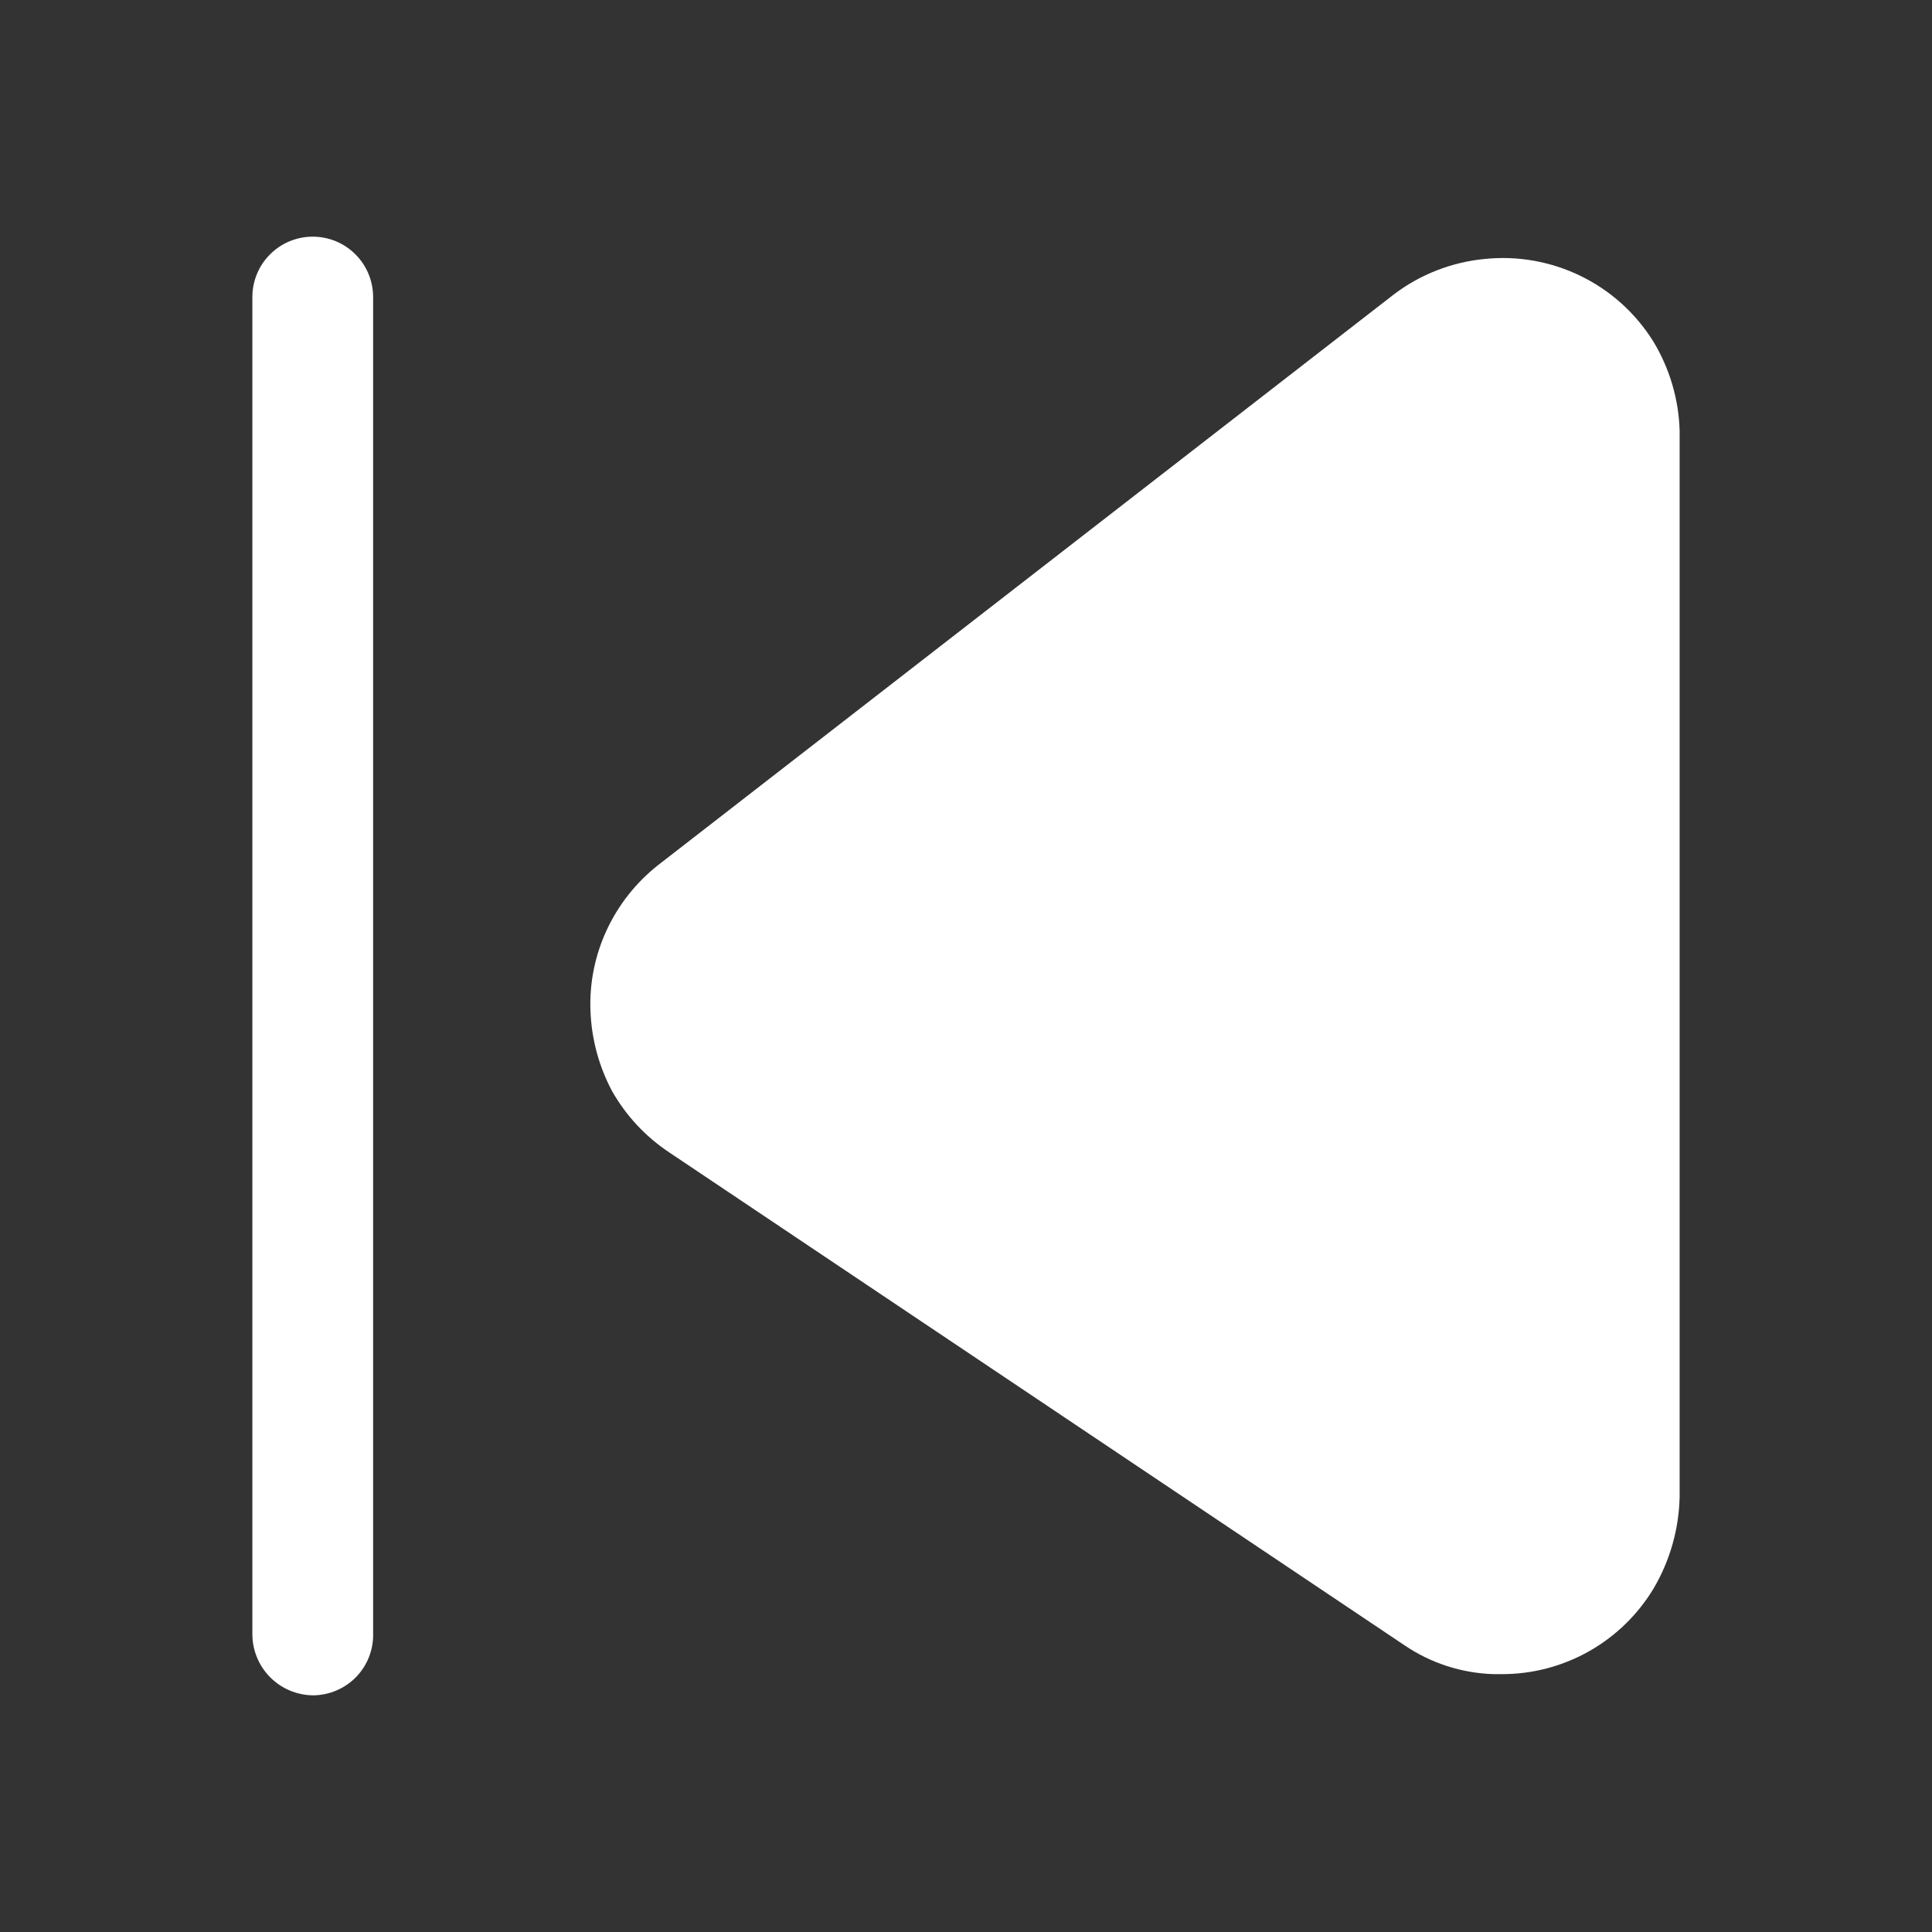<svg width="32" height="32" viewBox="0 0 32 32" fill="none" xmlns="http://www.w3.org/2000/svg">
<rect x="0" y="0" width="32" height="32" fill="#333333" stroke="none"/>
<path d="M5.18 28.08C4.916 28.076 4.664 27.97 4.477 27.783C4.29 27.596 4.184 27.344 4.18 27.08V4.92C4.18 4.655 4.285 4.4 4.473 4.213C4.66 4.025 4.915 3.92 5.18 3.92C5.445 3.92 5.7 4.025 5.887 4.213C6.075 4.4 6.18 4.655 6.18 4.92V27.053C6.184 27.187 6.16 27.32 6.112 27.444C6.063 27.569 5.99 27.682 5.897 27.778C5.804 27.873 5.692 27.949 5.569 28.001C5.446 28.053 5.314 28.08 5.18 28.08ZM27.82 7.129V24.796C27.808 25.326 27.661 25.845 27.393 26.303C27.133 26.738 26.763 27.099 26.322 27.349C25.88 27.599 25.381 27.73 24.873 27.729H24.74C24.211 27.713 23.698 27.547 23.26 27.249L11.087 19.089C10.696 18.83 10.372 18.483 10.14 18.076C9.92 17.665 9.797 17.209 9.78 16.743C9.762 16.283 9.854 15.826 10.047 15.409C10.242 14.987 10.535 14.617 10.9 14.329L23.087 4.876C23.525 4.544 24.047 4.341 24.593 4.289C25.139 4.233 25.689 4.331 26.181 4.571C26.674 4.811 27.089 5.185 27.38 5.649C27.652 6.096 27.804 6.607 27.82 7.129Z" fill="white"/>
</svg>
